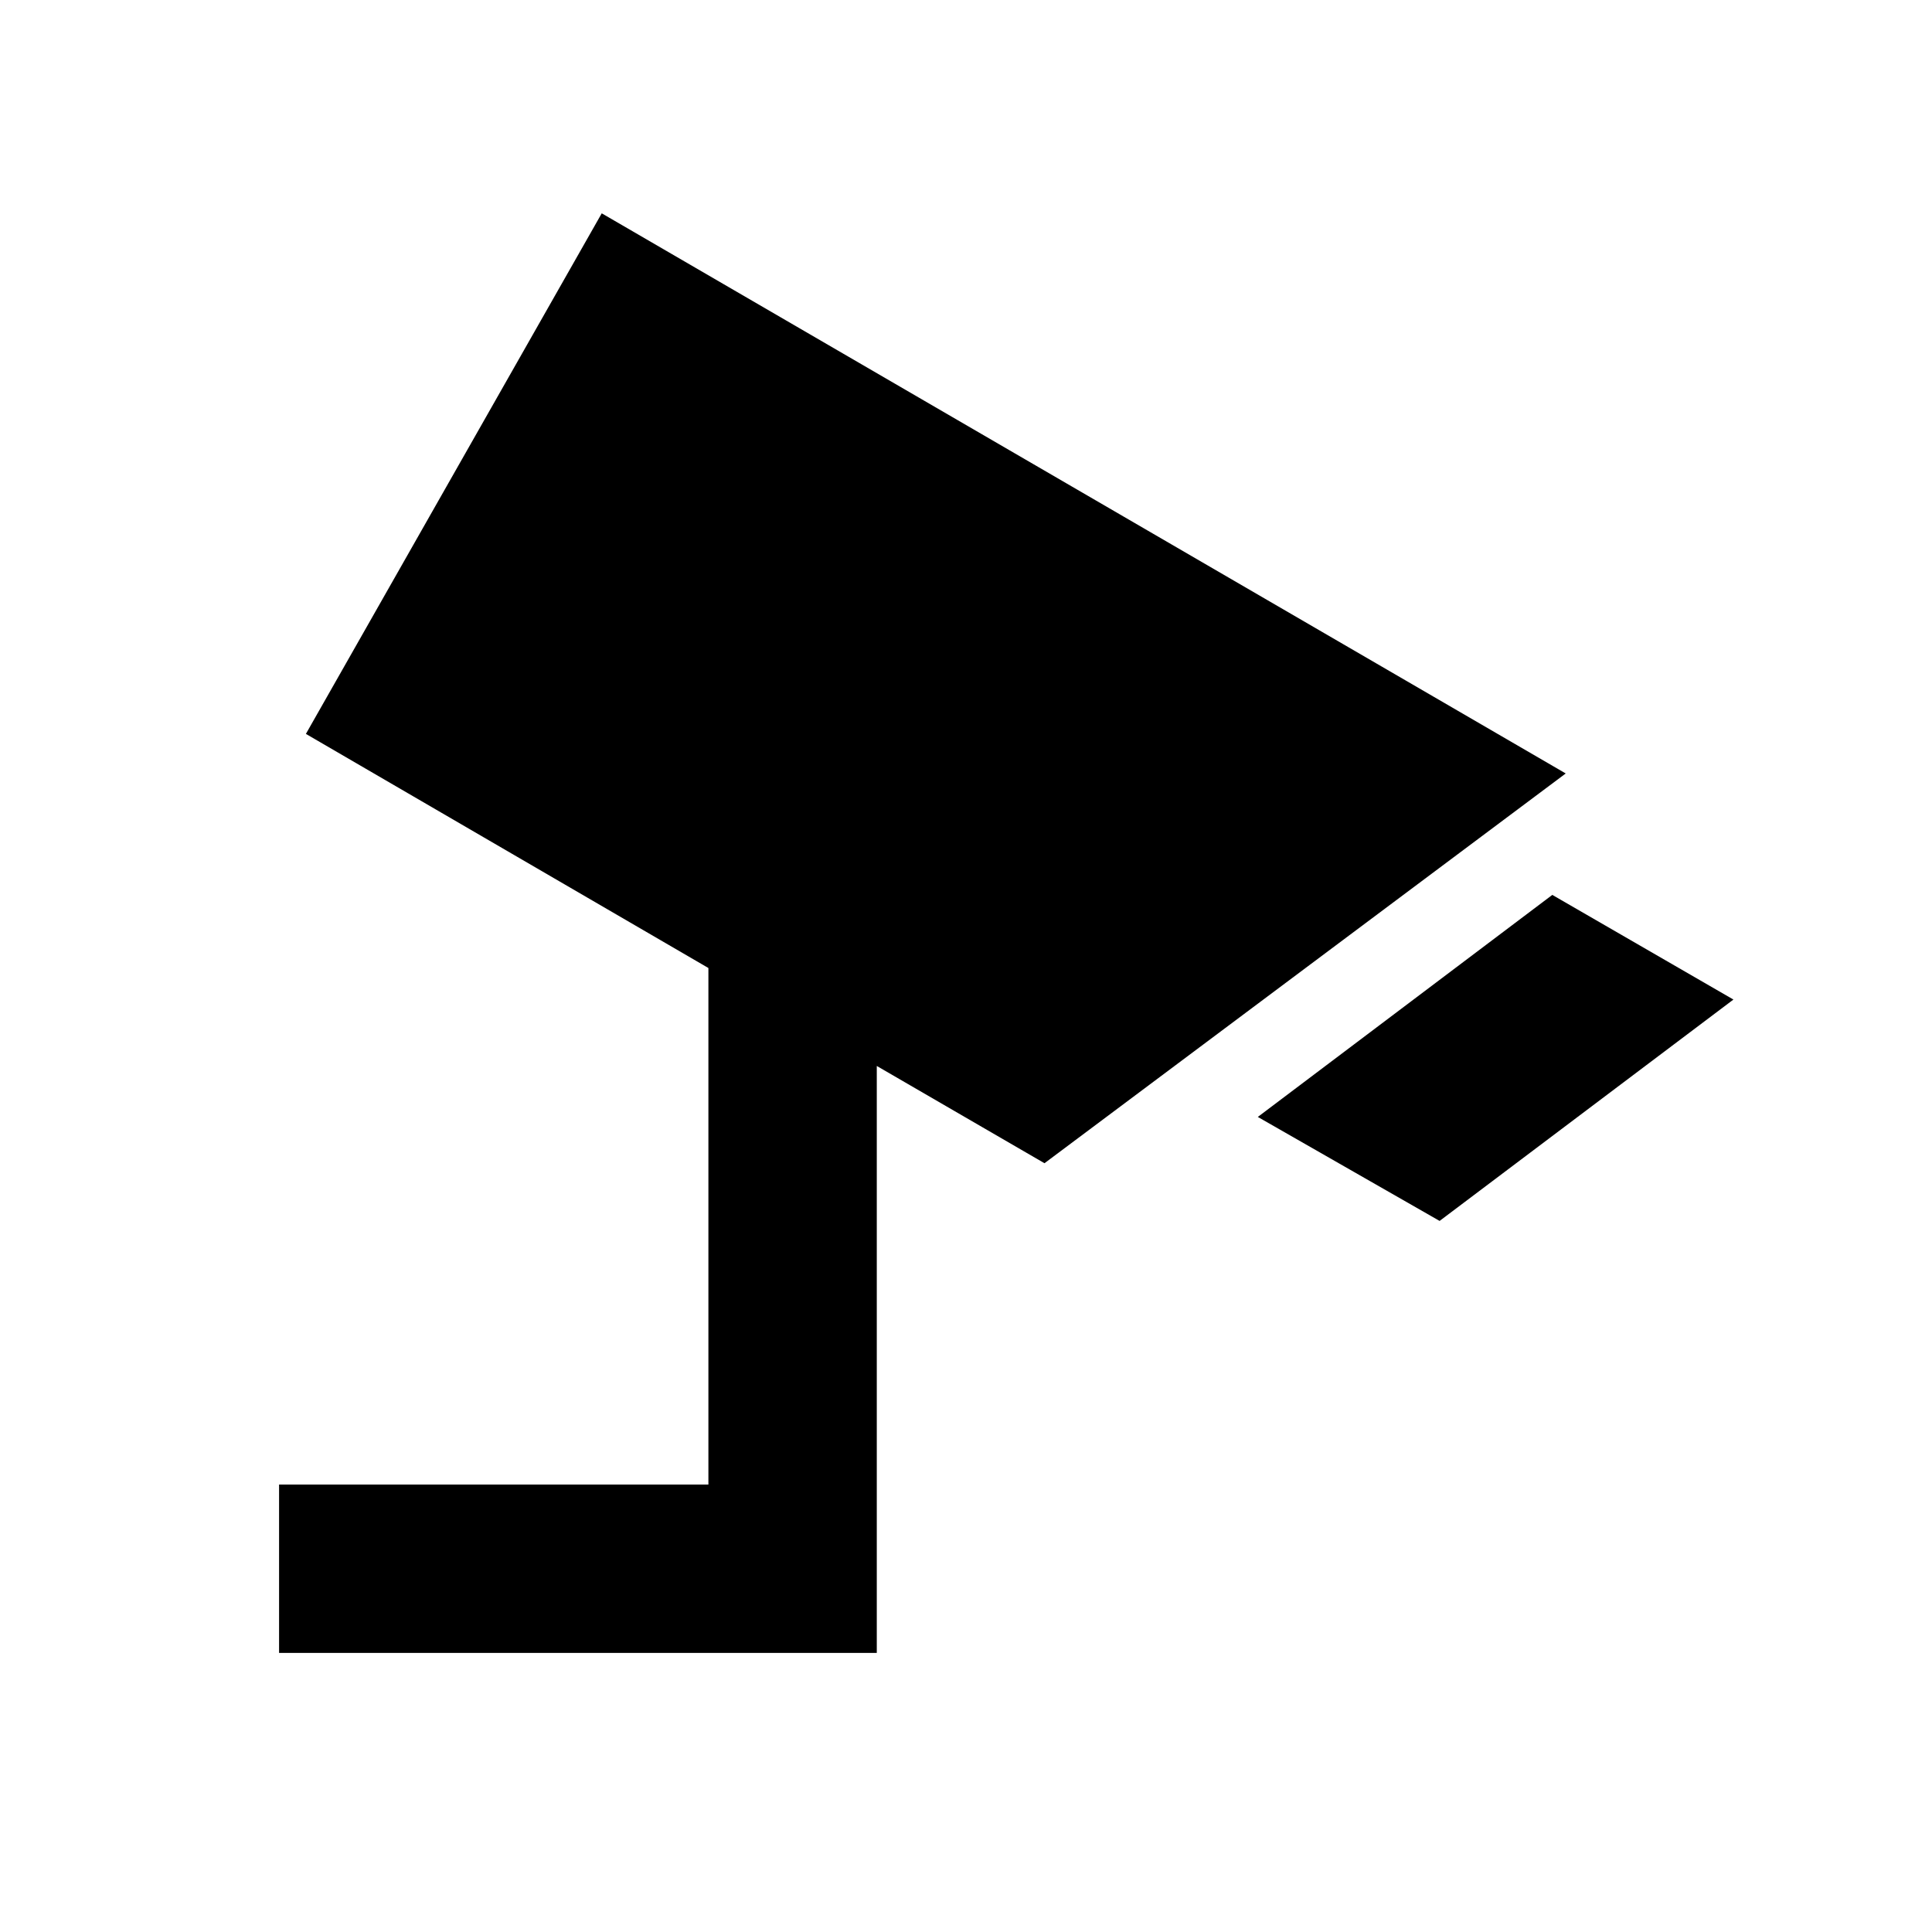 <svg xmlns="http://www.w3.org/2000/svg" height="40" viewBox="0 -960 960 960" width="40"><path d="M715.33-353.33 625-405l146.33-110.33 90 52-146 110ZM138.67-138.67v-83.66H352V-479L152-595.33 299-854l479 278.33L519-382l-83.33-48.33v291.66h-297Z"/></svg>
